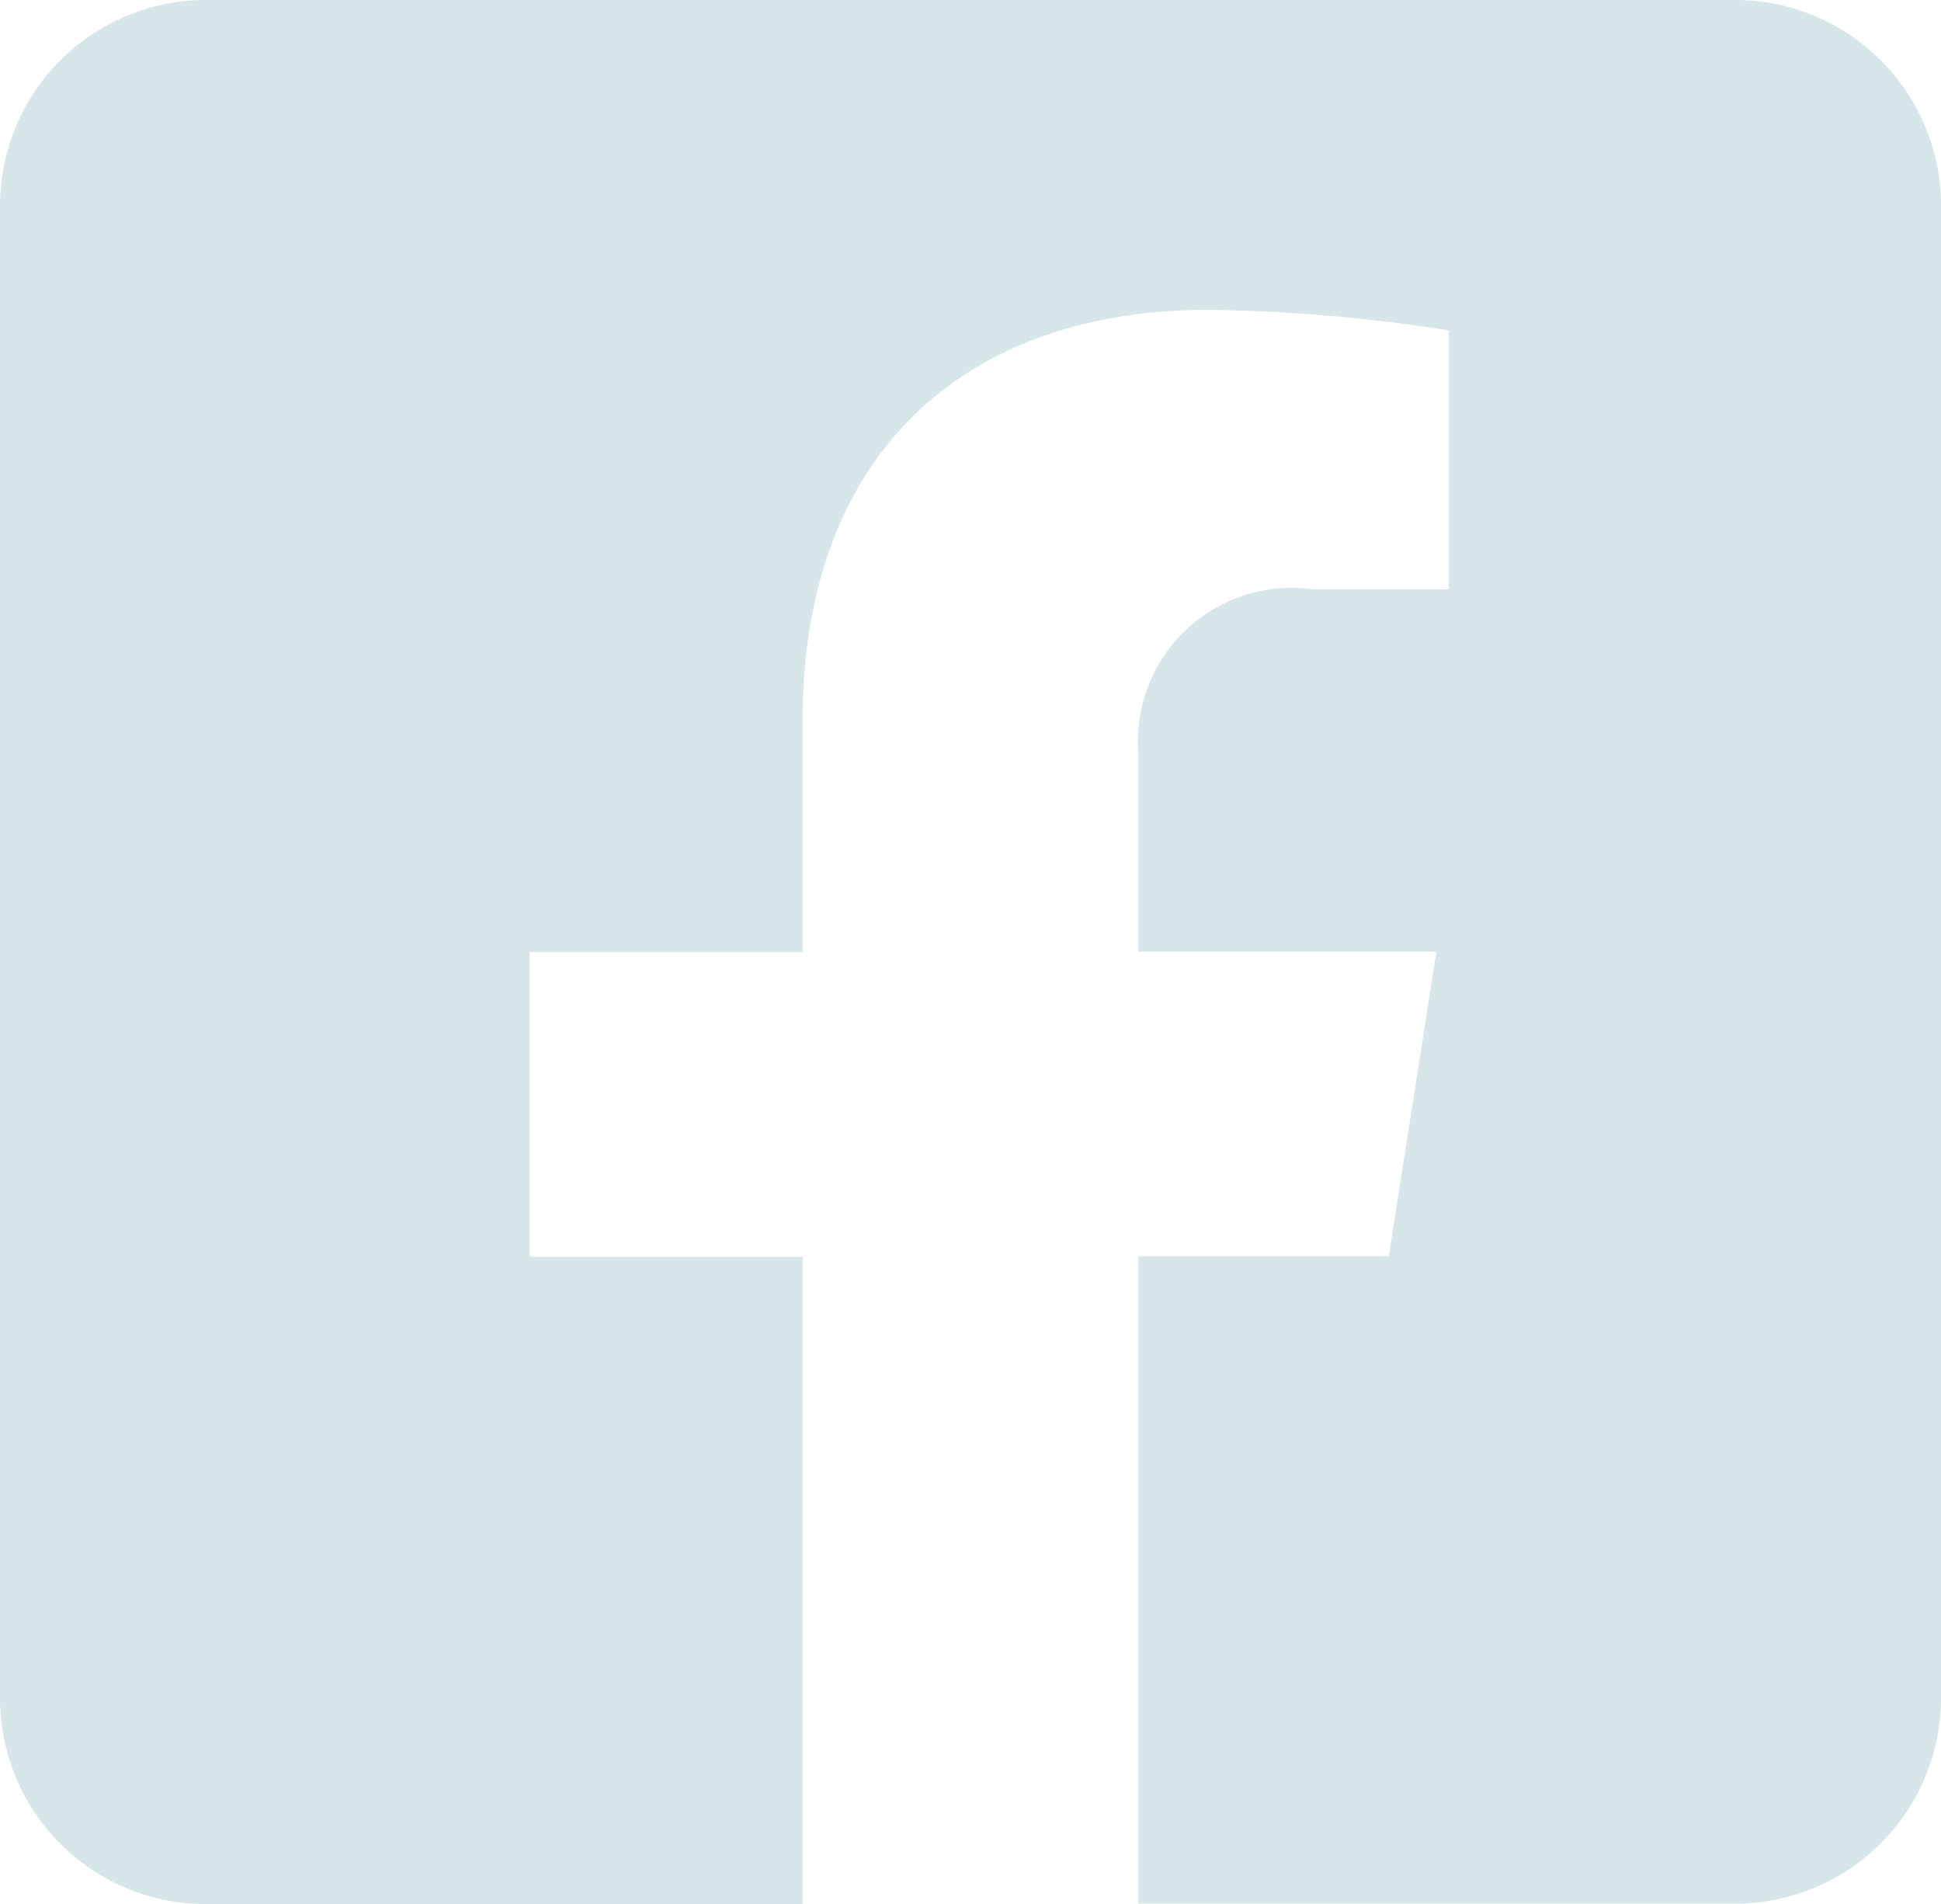 <svg xmlns="http://www.w3.org/2000/svg" width="26.516" height="26.008" viewBox="0 0 26.516 26.008">
  <path id="Icon_awesome-facebook-square" data-name="Icon awesome-facebook-square" d="M23.675,2.25H2.841A2.814,2.814,0,0,0,0,5.037V25.471a2.814,2.814,0,0,0,2.841,2.787h8.124V19.416H7.236V15.254h3.729V12.082c0-3.608,2.19-5.6,5.544-5.6a23.018,23.018,0,0,1,3.286.281V10.3H17.944a2.1,2.1,0,0,0-2.392,2.248v2.7h4.071l-.651,4.162h-3.42v8.842h8.124a2.814,2.814,0,0,0,2.841-2.787V5.037A2.814,2.814,0,0,0,23.675,2.25Z" transform="translate(0 -2.25)" fill="#d7e6e8"/>
</svg>
